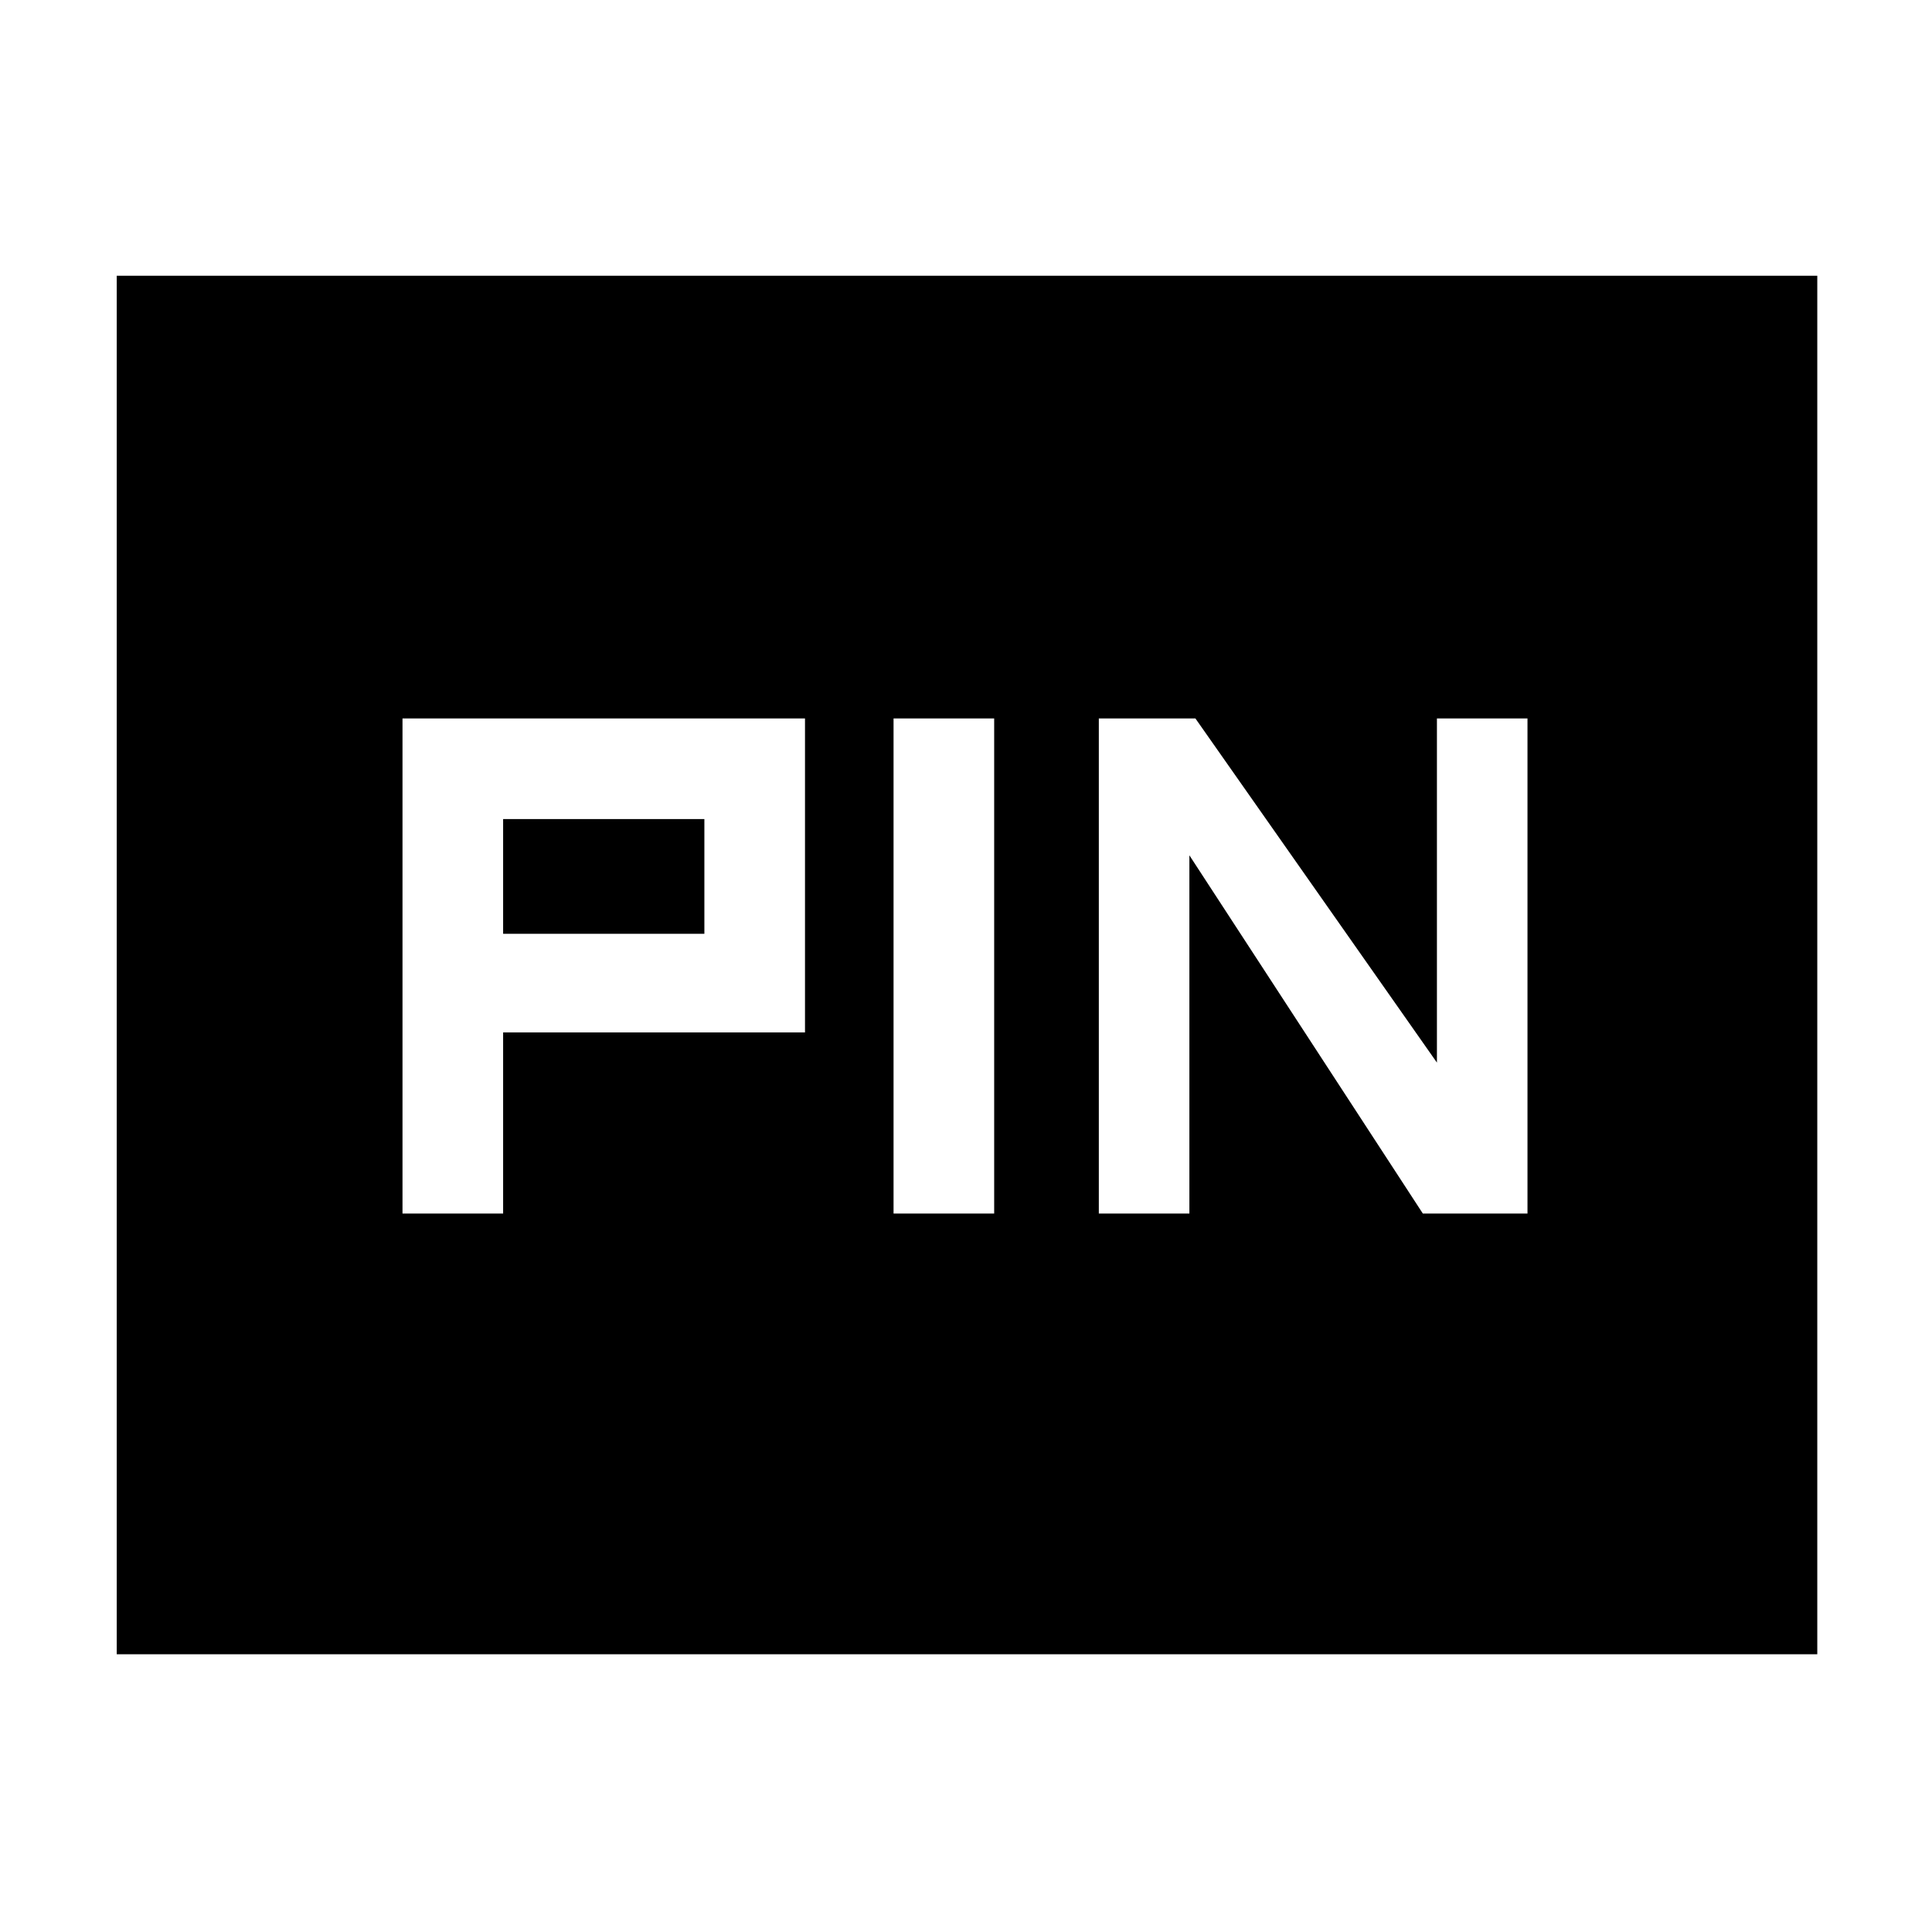 <svg xmlns="http://www.w3.org/2000/svg" height="48" width="48"><path d="M27.3 30.15H29.55V21.25L35.35 30.15H37.95V17.85H35.7V26.4L29.7 17.85H27.3ZM22.2 30.15H24.7V17.85H22.2ZM10 30.15H12.5V25.65H20V17.85H10ZM12.5 23.2V20.35H17.5V23.2ZM2.9 41.1V6.85H45.15V41.1Z"/></svg>